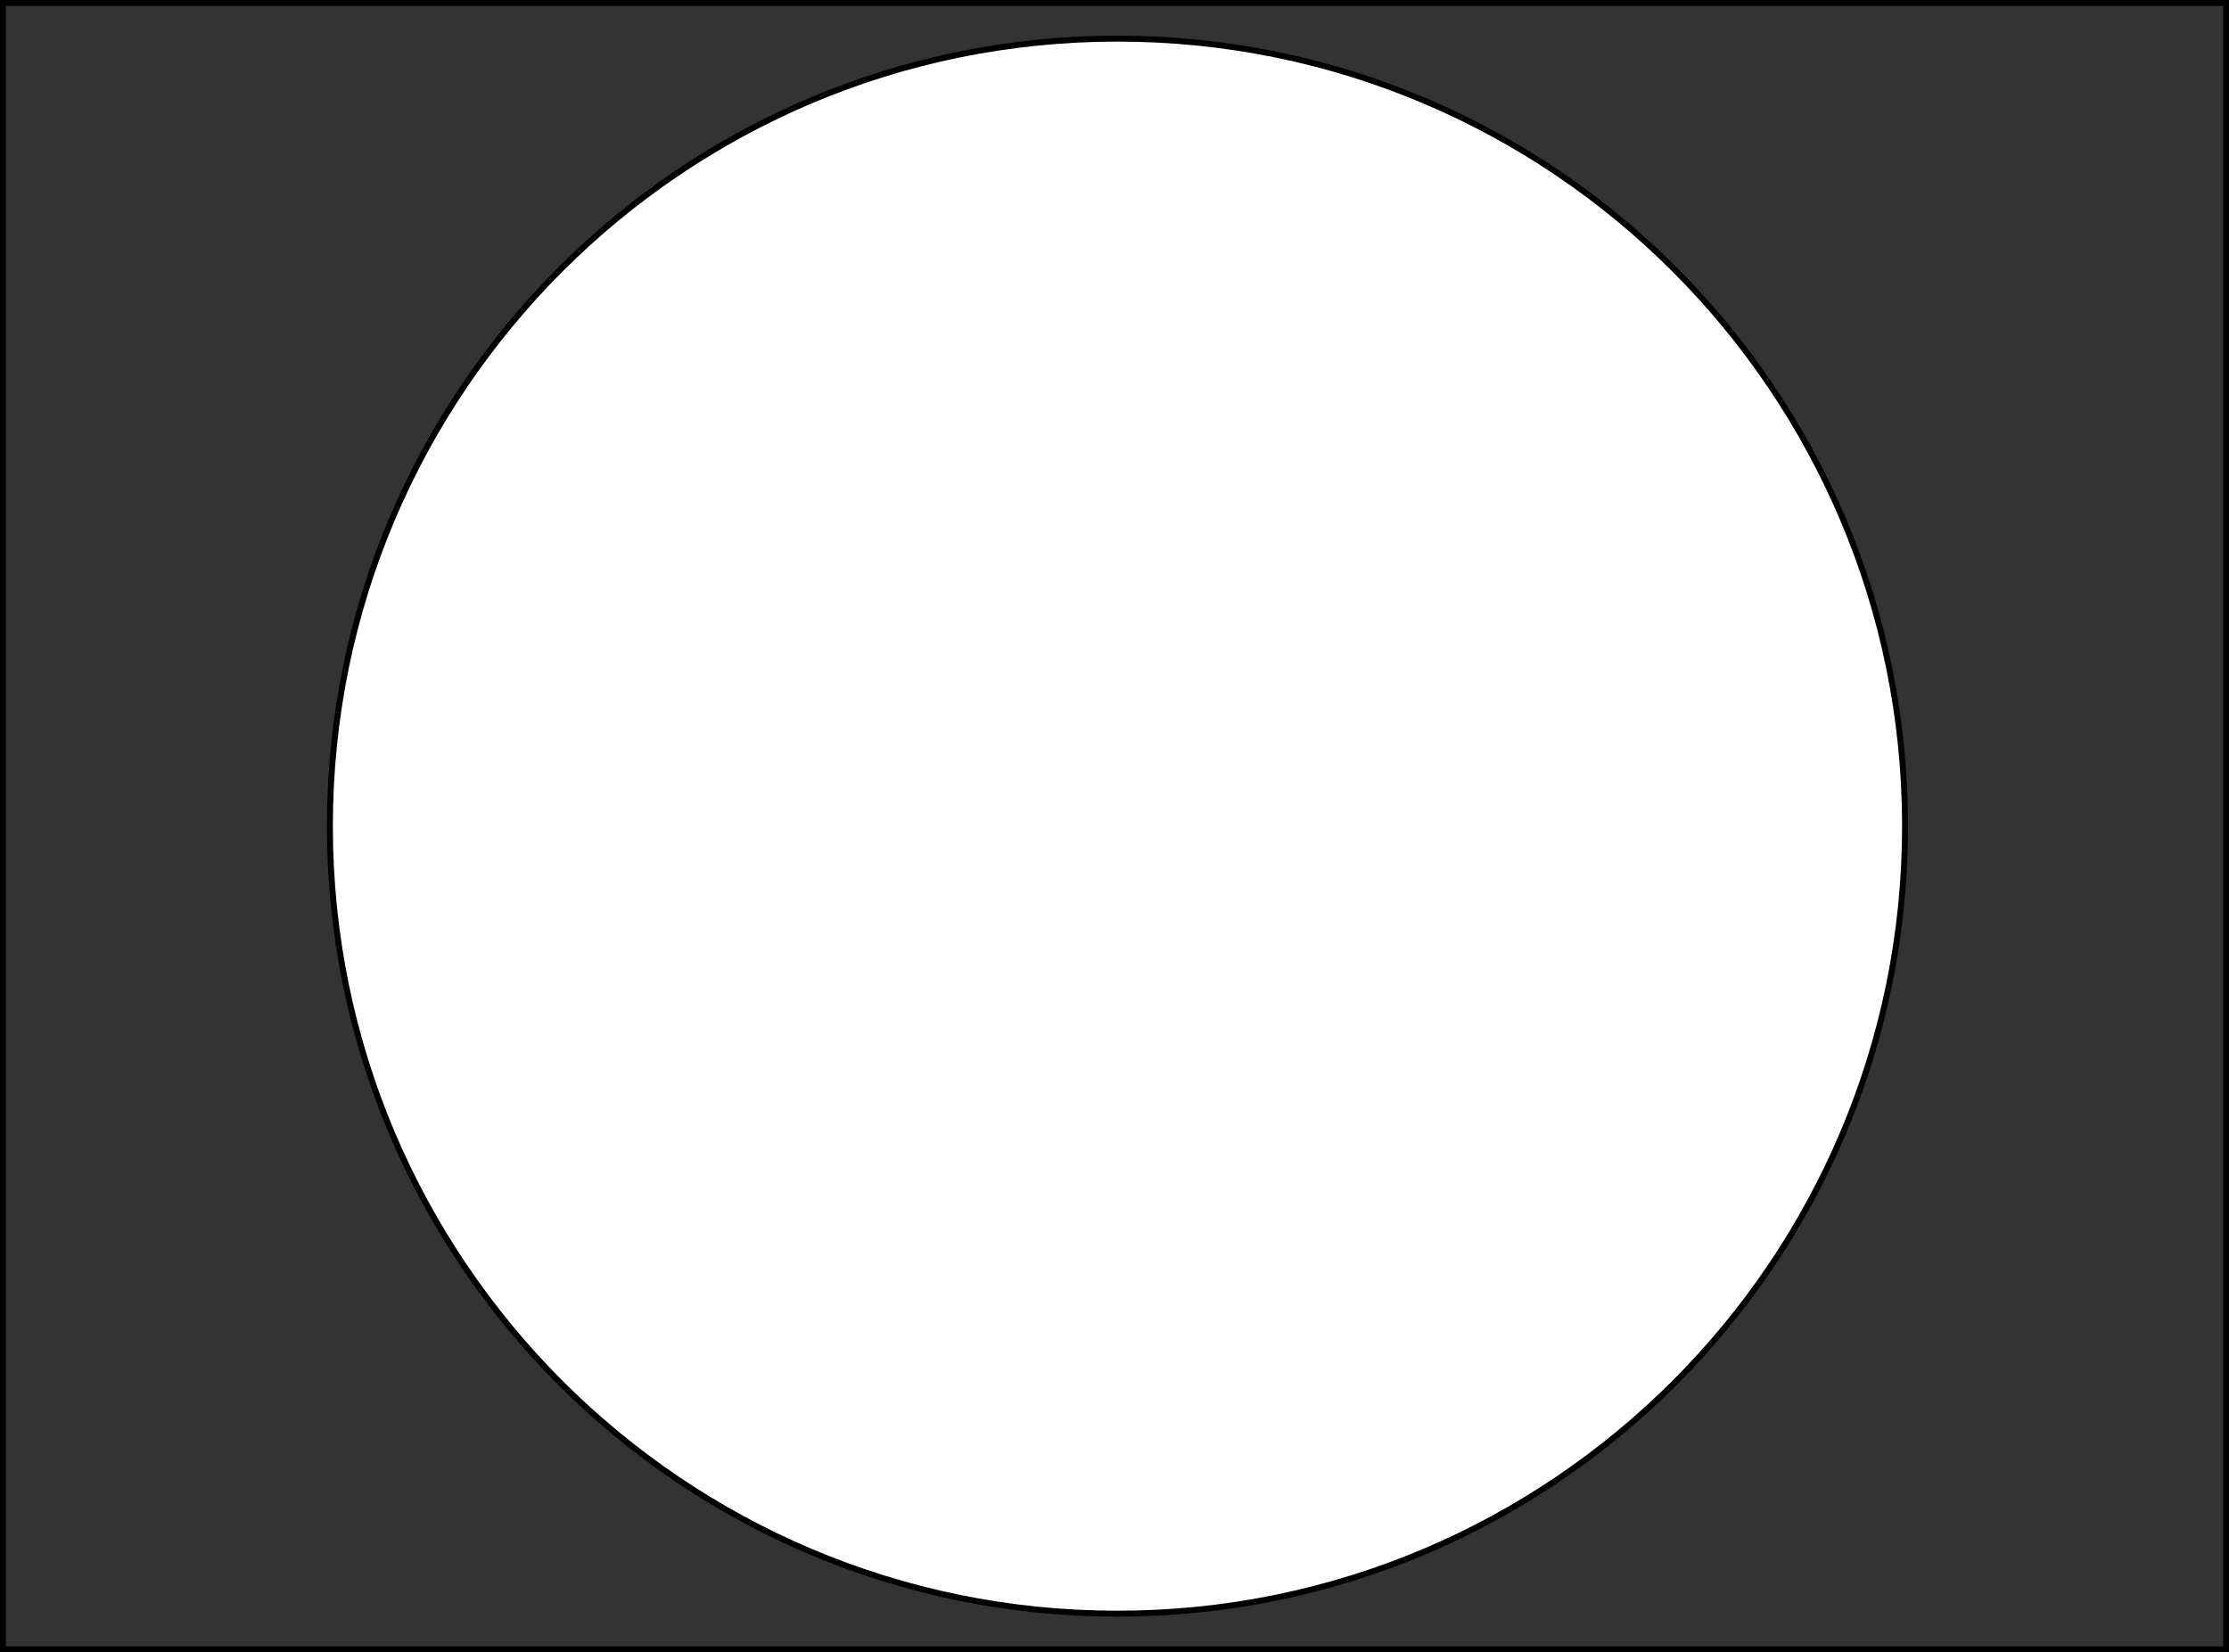 <?xml version="1.0" encoding="UTF-8"?>
<svg width="375px" height="278px" viewBox="0 0 375 278" version="1.1" xmlns="http://www.w3.org/2000/svg" xmlns:xlink="http://www.w3.org/1999/xlink">
    <!-- Generator: Sketch 52.5 (67469) - http://www.bohemiancoding.com/sketch -->
    <title>Combined Shape</title>
    <desc>Created with Sketch.</desc>
    <g id="Page-1" stroke="none" stroke-width="1" fill="none" fill-rule="evenodd" fill-opacity="0.8">
        <g id="Selfie" transform="translate(0, -101)" fill="#000000" stroke="#000000">
            <path d="M0.5,101.5 L0.5,378.5 L374.5,378.5 L374.5,101.5 L0.5,101.5 Z M188,372.5 C114.822,372.5 55.5,313.178 55.5,240 C55.5,166.822 114.822,107.5 188,107.5 C261.178,107.5 320.5,166.822 320.5,240 C320.5,313.178 261.178,372.5 188,372.5 Z" id="Combined-Shape"></path>
        </g>
    </g>
</svg>